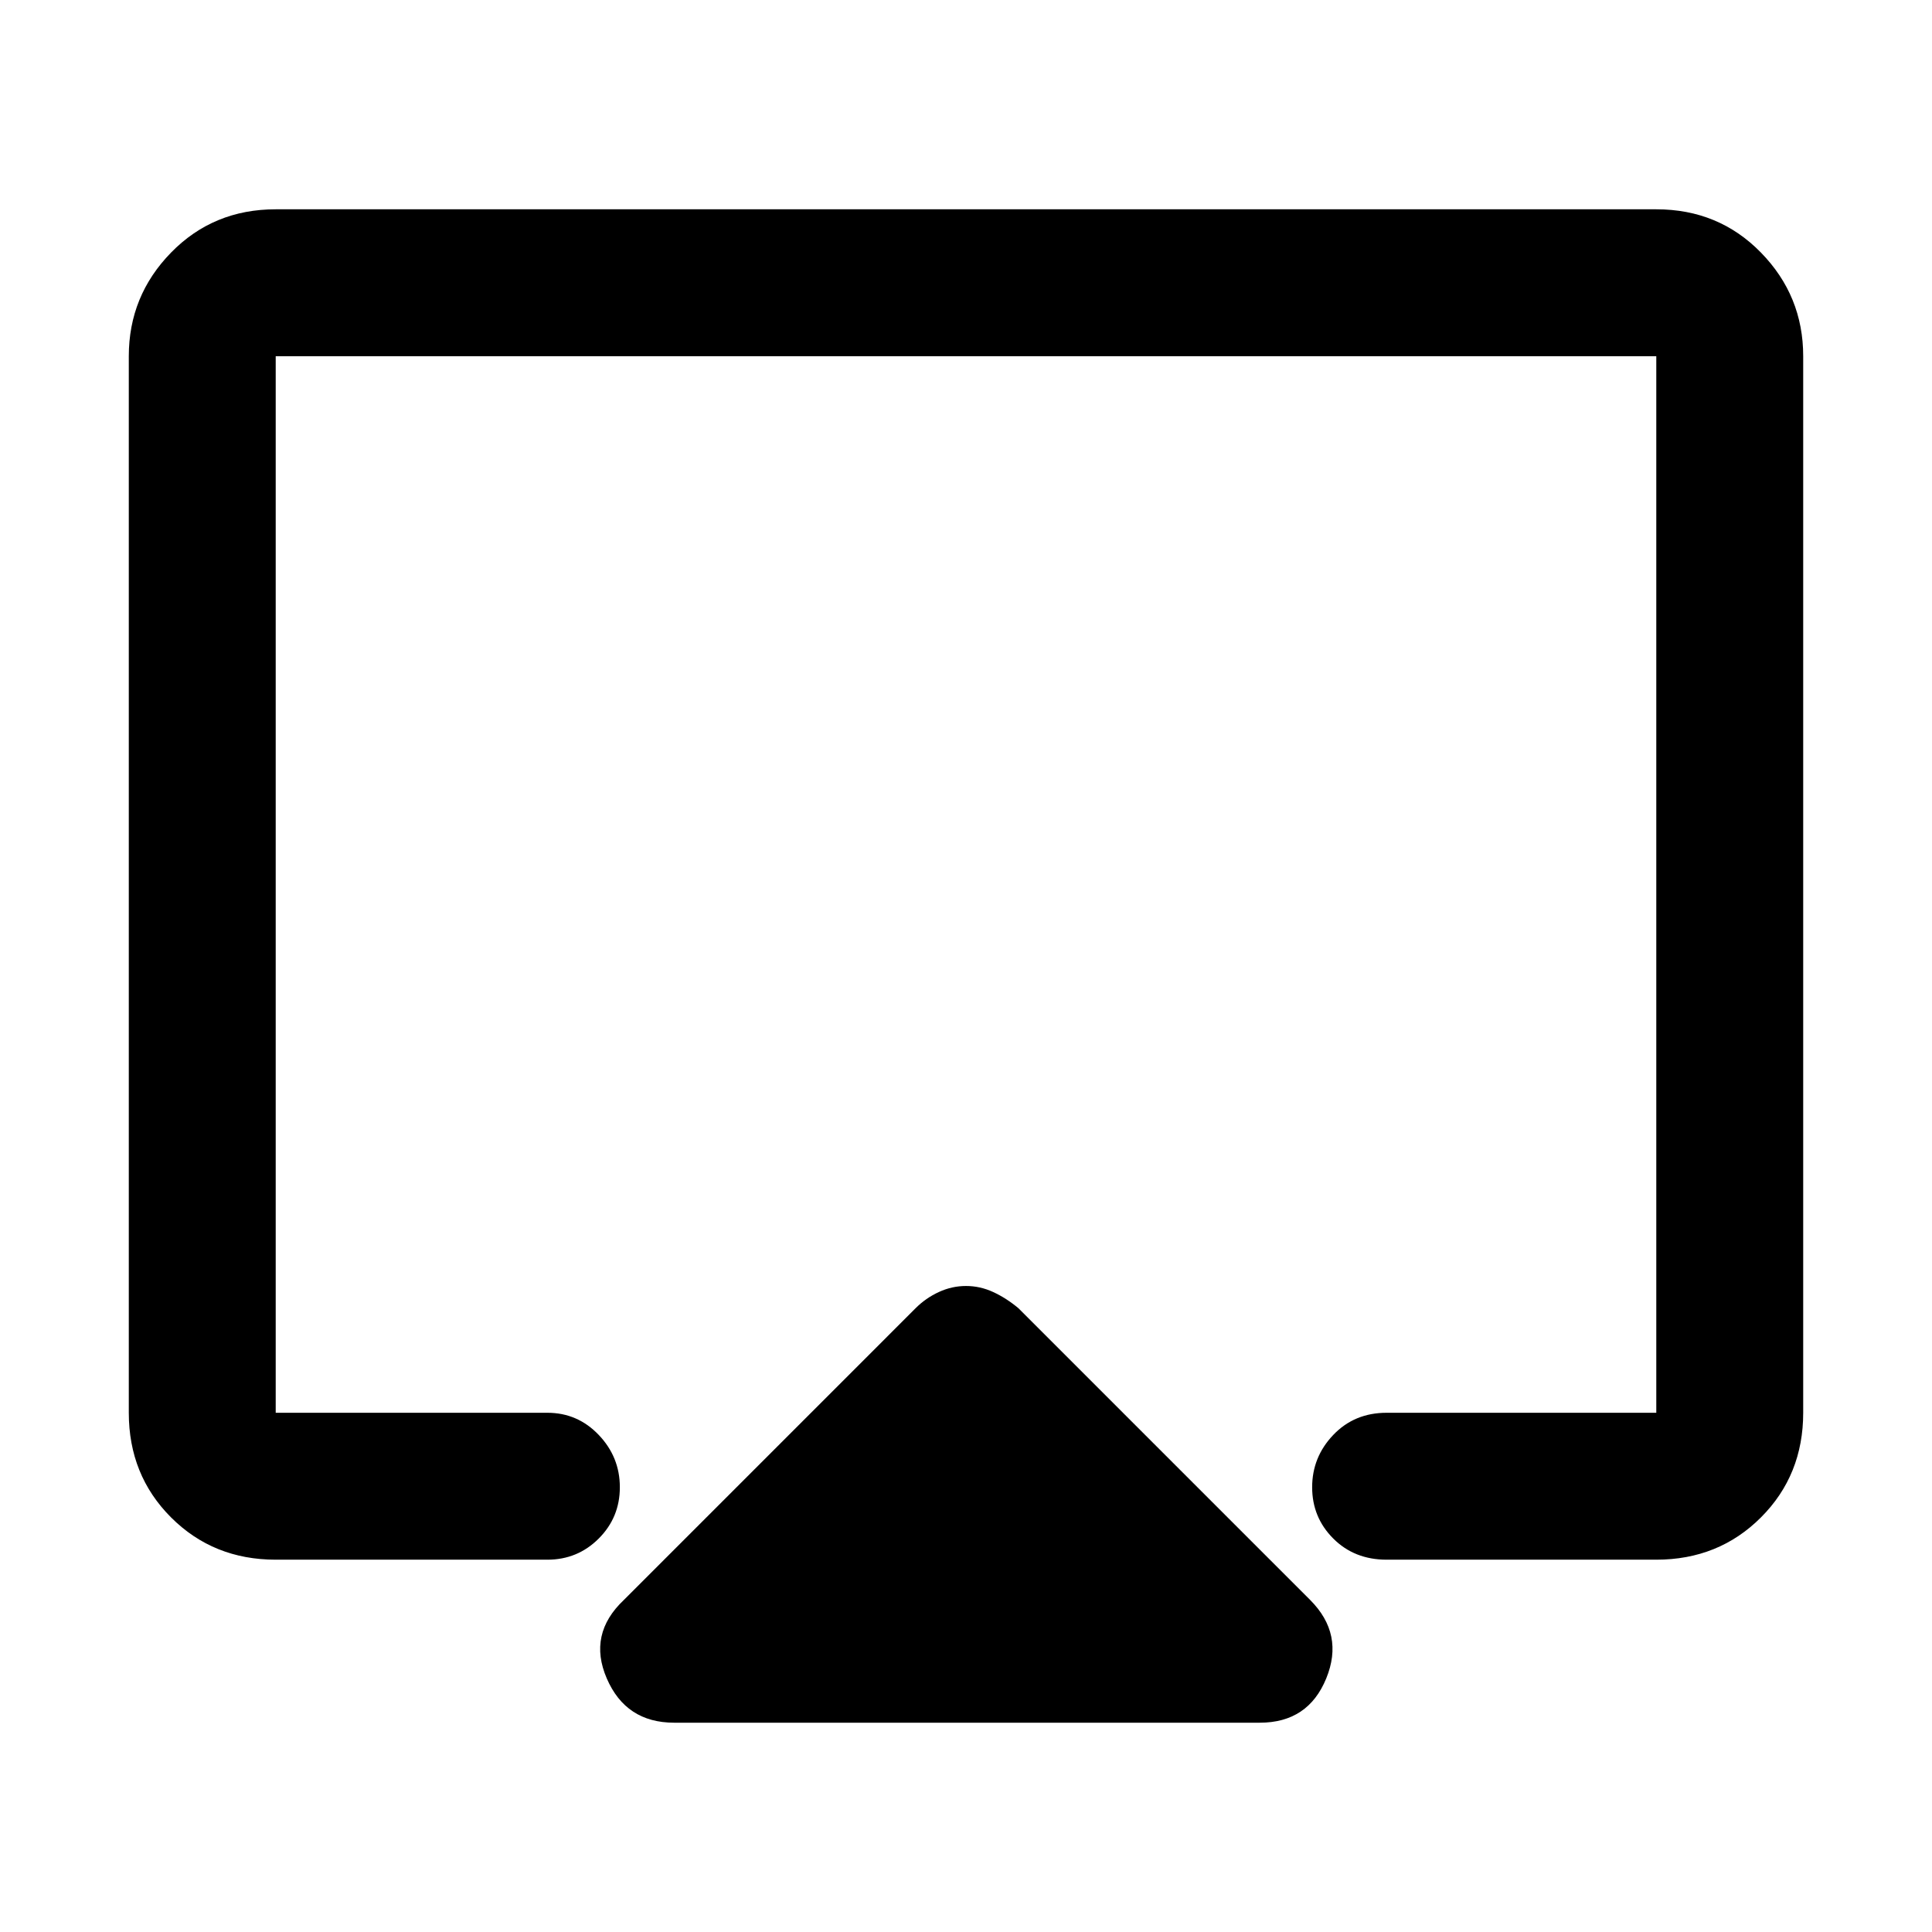 <svg xmlns="http://www.w3.org/2000/svg" height="48" width="48"><path d="M16.75 42.8Q15.55 42.8 15.075 41.7Q14.6 40.6 15.5 39.75L22.75 32.5Q23 32.25 23.325 32.1Q23.65 31.95 24 31.95Q24.35 31.95 24.675 32.1Q25 32.25 25.3 32.5L32.55 39.75Q33.4 40.6 32.95 41.7Q32.5 42.8 31.3 42.8ZM6.85 38.75Q5.3 38.75 4.25 37.7Q3.2 36.65 3.2 35.1V8.85Q3.2 7.35 4.25 6.275Q5.3 5.2 6.85 5.2H41.15Q42.7 5.2 43.75 6.275Q44.8 7.35 44.8 8.85V35.1Q44.8 36.65 43.75 37.7Q42.7 38.75 41.15 38.75H34.45Q33.65 38.75 33.125 38.225Q32.6 37.7 32.6 36.95Q32.6 36.2 33.125 35.65Q33.65 35.1 34.45 35.1H41.15Q41.15 35.1 41.15 35.1Q41.15 35.1 41.15 35.1V8.85Q41.15 8.85 41.15 8.85Q41.15 8.85 41.15 8.85H6.85Q6.85 8.85 6.85 8.85Q6.85 8.85 6.85 8.85V35.1Q6.85 35.1 6.85 35.1Q6.85 35.1 6.85 35.1H13.6Q14.35 35.1 14.875 35.65Q15.4 36.2 15.4 36.95Q15.4 37.7 14.875 38.225Q14.35 38.75 13.6 38.75ZM24 22.9Q24 22.9 24 22.9Q24 22.9 24 22.9Q24 22.9 24 22.9Q24 22.9 24 22.9Q24 22.9 24 22.9Q24 22.9 24 22.9Q24 22.9 24 22.9Q24 22.9 24 22.9Q24 22.9 24 22.9Q24 22.9 24 22.9Q24 22.9 24 22.9Q24 22.9 24 22.9Z"/></svg>